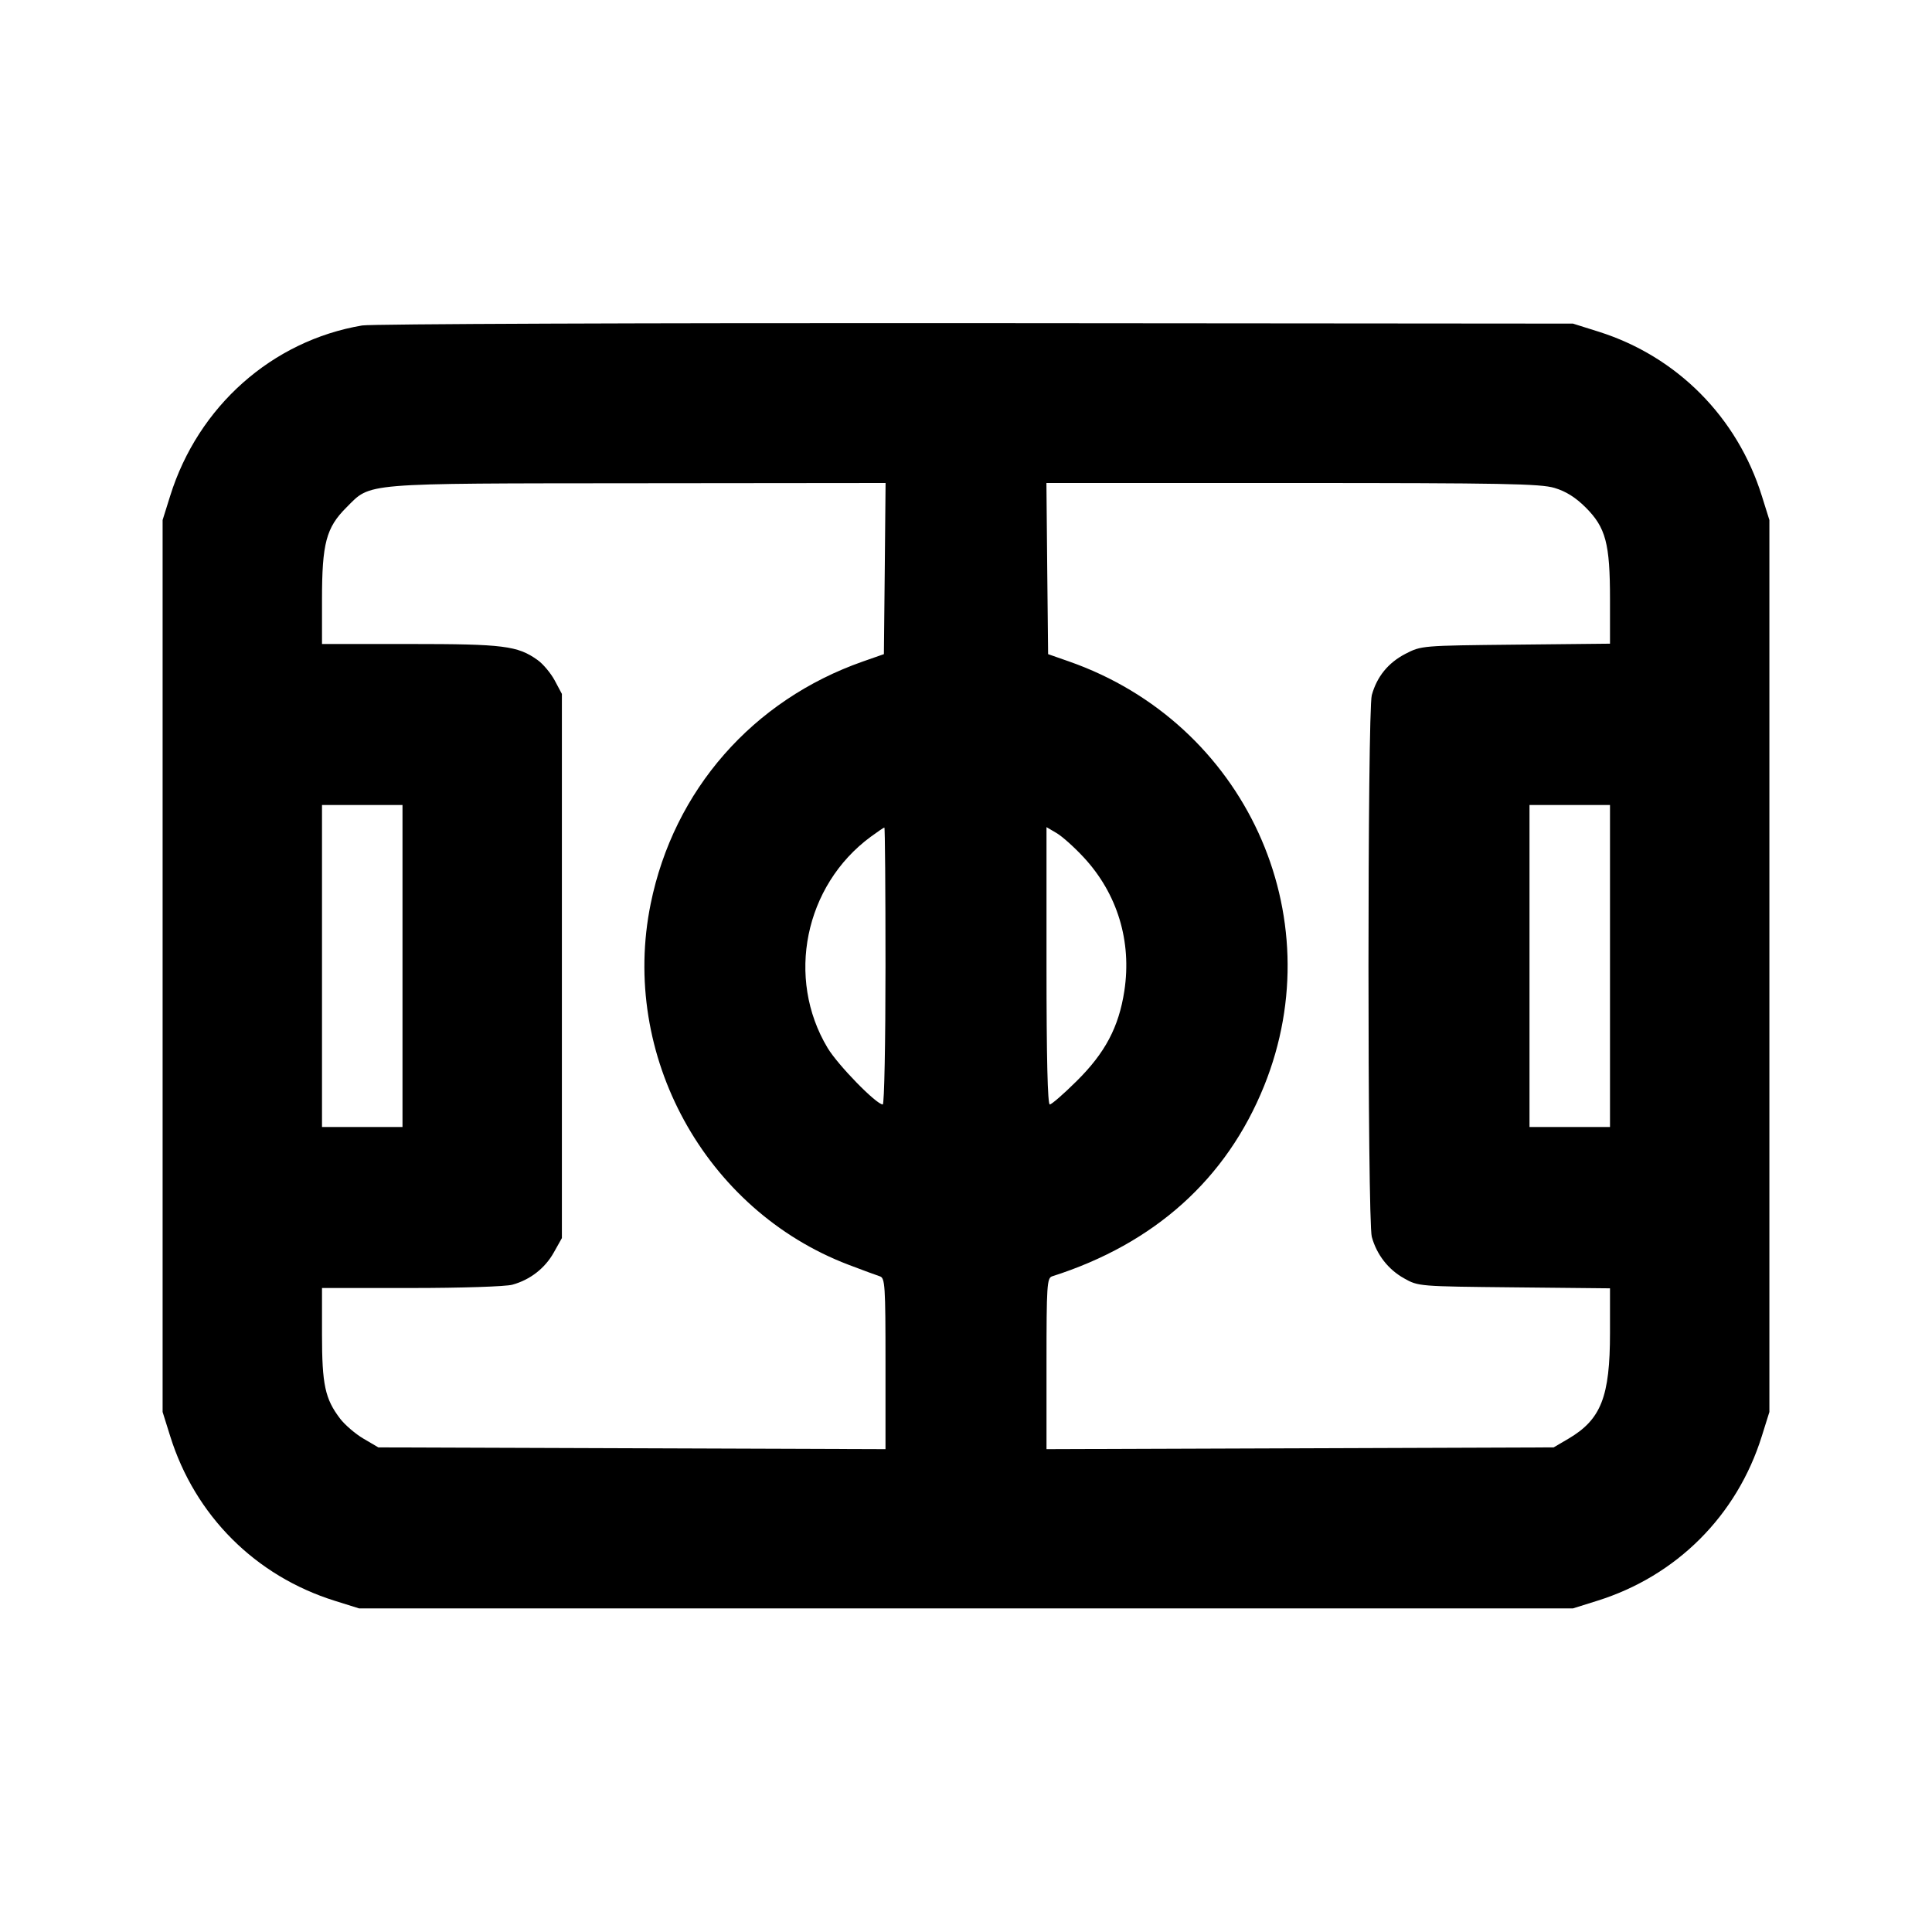 <svg xmlns="http://www.w3.org/2000/svg" width="24" height="24" viewBox="0 0 24 24" fill="none" stroke="currentColor" stroke-width="2" stroke-linecap="round" stroke-linejoin="round" class="icon icon-tabler icons-tabler-outline icon-tabler-soccer-field"><path d="M4.499 4.043 C 3.380 4.232,2.461 5.048,2.114 6.160 L 2.020 6.460 2.020 12.000 L 2.020 17.540 2.114 17.840 C 2.422 18.827,3.173 19.578,4.160 19.886 L 4.460 19.980 12.000 19.980 L 19.540 19.980 19.840 19.886 C 20.827 19.578,21.578 18.827,21.886 17.840 L 21.980 17.540 21.980 12.000 L 21.980 6.460 21.886 6.160 C 21.581 5.182,20.832 4.428,19.861 4.121 L 19.540 4.020 12.120 4.014 C 8.039 4.011,4.609 4.024,4.499 4.043 M10.991 7.063 L 10.980 8.126 10.720 8.217 C 9.350 8.697,8.370 9.816,8.083 11.227 C 7.700 13.105,8.756 15.031,10.540 15.711 C 10.716 15.778,10.892 15.843,10.930 15.855 C 10.994 15.876,11.000 15.963,11.000 16.940 L 11.000 18.002 7.850 17.991 L 4.700 17.980 4.516 17.872 C 4.415 17.813,4.284 17.700,4.225 17.623 C 4.038 17.377,4.000 17.202,4.000 16.575 L 4.000 16.000 5.110 16.000 C 5.730 16.000,6.284 15.982,6.365 15.959 C 6.586 15.898,6.770 15.755,6.880 15.558 L 6.980 15.380 6.980 12.000 L 6.980 8.620 6.891 8.453 C 6.842 8.362,6.746 8.247,6.678 8.199 C 6.430 8.022,6.256 8.000,5.094 8.000 L 4.000 8.000 4.000 7.447 C 4.000 6.750,4.052 6.554,4.304 6.303 C 4.613 5.994,4.464 6.006,7.931 6.003 L 11.001 6.000 10.991 7.063 M19.310 6.061 C 19.452 6.103,19.571 6.178,19.697 6.303 C 19.948 6.554,20.000 6.751,20.000 7.445 L 20.000 7.996 18.829 8.008 C 17.662 8.020,17.657 8.020,17.459 8.122 C 17.245 8.233,17.105 8.404,17.041 8.635 C 16.986 8.832,16.986 15.168,17.041 15.365 C 17.102 15.586,17.245 15.770,17.442 15.880 C 17.619 15.980,17.626 15.980,18.810 15.992 L 20.000 16.004 20.000 16.556 C 20.000 17.352,19.889 17.633,19.484 17.872 L 19.300 17.980 16.150 17.991 L 13.000 18.002 13.000 16.940 C 13.000 15.963,13.006 15.876,13.070 15.855 C 14.342 15.450,15.237 14.646,15.704 13.488 C 16.560 11.365,15.464 8.982,13.280 8.217 L 13.020 8.126 13.009 7.063 L 12.999 6.000 16.052 6.000 C 18.669 6.000,19.135 6.009,19.310 6.061 M5.000 12.000 L 5.000 14.000 4.500 14.000 L 4.000 14.000 4.000 12.000 L 4.000 10.000 4.500 10.000 L 5.000 10.000 5.000 12.000 M20.000 12.000 L 20.000 14.000 19.500 14.000 L 19.000 14.000 19.000 12.000 L 19.000 10.000 19.500 10.000 L 20.000 10.000 20.000 12.000 M11.000 12.000 C 11.000 12.946,10.985 13.720,10.966 13.720 C 10.886 13.720,10.409 13.231,10.281 13.018 C 9.760 12.151,9.995 11.000,10.816 10.395 C 10.902 10.332,10.978 10.280,10.986 10.280 C 10.994 10.280,11.000 11.054,11.000 12.000 M13.461 10.649 C 13.881 11.101,14.061 11.693,13.967 12.310 C 13.898 12.759,13.729 13.079,13.374 13.430 C 13.213 13.590,13.063 13.720,13.041 13.720 C 13.014 13.720,13.000 13.142,13.000 11.998 L 13.000 10.275 13.124 10.348 C 13.192 10.387,13.344 10.523,13.461 10.649 " stroke="none" fill="black" fill-rule="evenodd"></path></svg>